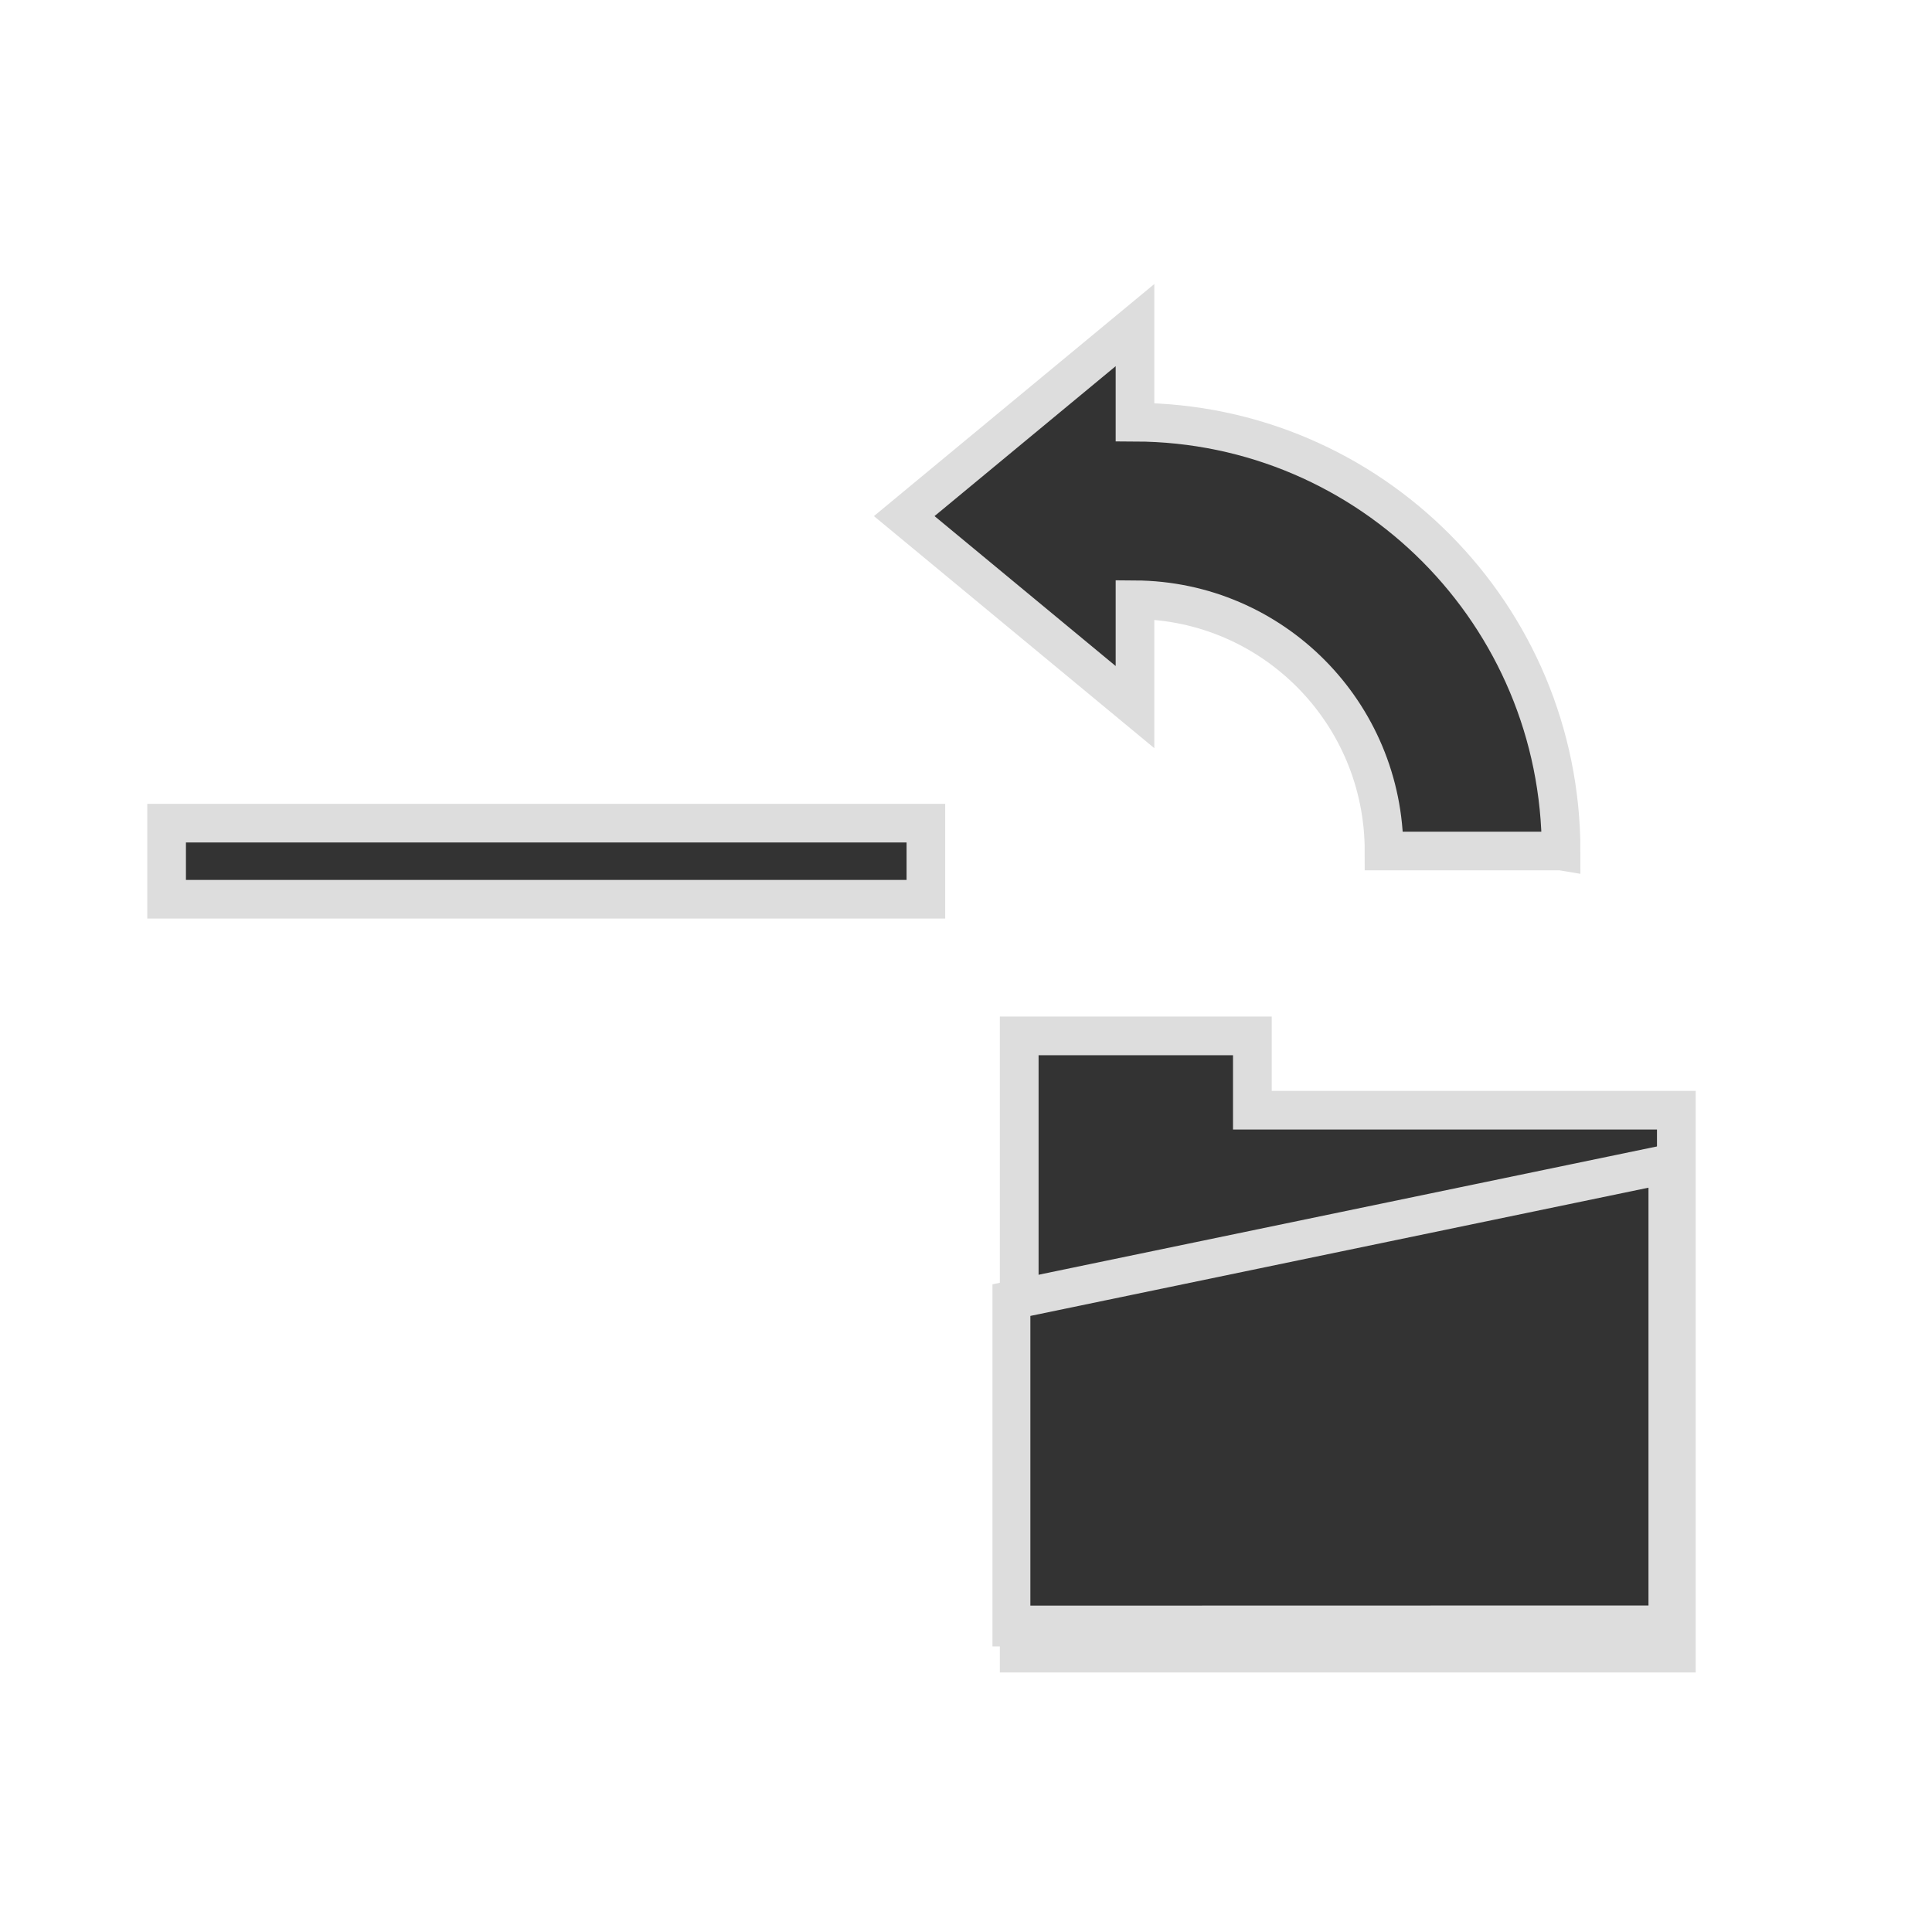 <?xml version="1.0" encoding="UTF-8" standalone="no"?>
<svg
   inkscape:export-ydpi="96"
   inkscape:export-xdpi="96"
   inkscape:export-filename="C:\Users\iffn1\Documents\UnityProjects\iffnsCastleBuilder\Assets\iffnsCastleBuilder\Builder\UI\Icons\Dark\LoadNew.png"
   sodipodi:docname="LoadNew.svg"
   inkscape:version="1.1 (c68e22c387, 2021-05-23)"
   id="svg1397"
   version="1.1"
   viewBox="0 0 100 100"
   height="100mm"
   width="100mm"
   xmlns:inkscape="http://www.inkscape.org/namespaces/inkscape"
   xmlns:sodipodi="http://sodipodi.sourceforge.net/DTD/sodipodi-0.dtd"
   xmlns="http://www.w3.org/2000/svg"
   xmlns:svg="http://www.w3.org/2000/svg"
   xmlns:rdf="http://www.w3.org/1999/02/22-rdf-syntax-ns#"
   xmlns:cc="http://creativecommons.org/ns#"
   xmlns:dc="http://purl.org/dc/elements/1.1/">
  <defs
     id="defs1391">
    <marker
       inkscape:isstock="true"
       style="overflow:visible"
       id="Arrow1Lstart"
       refX="0.0"
       refY="0.0"
       orient="auto"
       inkscape:stockid="Arrow1Lstart">
      <path
         transform="scale(0.8) translate(12.5,0)"
         style="fill-rule:evenodd;stroke:#000000;stroke-width:1.0pt"
         d="M 0.0,0.0 L 5.0,-5.0 L -12.5,0.0 L 5.0,5.0 L 0.0,0.0 z "
         id="path2844" />
    </marker>
    <linearGradient
       id="linearGradient3996"
       inkscape:swatch="solid">
      <stop
         style="stop-color:#333333;stop-opacity:1;"
         offset="0"
         id="stop3994" />
    </linearGradient>
  </defs>
  <sodipodi:namedview
     inkscape:window-maximized="1"
     inkscape:window-y="-8"
     inkscape:window-x="-8"
     inkscape:window-height="1017"
     inkscape:window-width="1920"
     showgrid="false"
     inkscape:document-rotation="0"
     inkscape:current-layer="g2331"
     inkscape:document-units="mm"
     inkscape:cy="243.92857"
     inkscape:cx="185.35714"
     inkscape:zoom="1.4"
     inkscape:pageshadow="2"
     inkscape:pageopacity="0.0"
     borderopacity="1.0"
     bordercolor="#666666"
     pagecolor="#ffffff"
     id="base"
     inkscape:pagecheckerboard="0" />
  <g
     id="layer1"
     inkscape:groupmode="layer"
     inkscape:label="Layer 1">
    <g
       id="g2331"
       transform="translate(-473.97,-992.242)"
       style="display:inline">
      <g
         id="g2184-6"
         transform="matrix(0.797,0,0,0.796,282.355,223.301)"
         style="display:inline;stroke-width:1.256">
        <path
           id="rect1643-9-9"
           style="display:inline;fill:#333333;fill-opacity:1;stroke:#dddddd;stroke-width:9.491;stroke-miterlimit:4;stroke-dasharray:none;stroke-opacity:1;paint-order:fill markers stroke"
           d="m 1157.025,3899.486 v 151.459 h 161.041 v -133.219 h -103.903 v -18.241 z"
           transform="scale(0.265)"
           sodipodi:nodetypes="ccccccc" />
        <path
           id="rect1643-9-1-6"
           style="display:inline;fill:#333333;fill-opacity:1;stroke:#dddddd;stroke-width:2.56;stroke-miterlimit:4;stroke-dasharray:none;stroke-opacity:1;paint-order:fill markers stroke"
           d="m 318.196,1137.414 44.288,3.24 10e-6,30.034 -44.288,-12.081 z"
           sodipodi:nodetypes="ccccc"
           transform="matrix(0.962,-0.273,0,1,0,0)" />
      </g>
      <path
         id="rect1565-6-9-1"
         style="display:inline;fill:#333333;fill-opacity:1;stroke:#dddddd;stroke-width:2;stroke-miterlimit:4;stroke-dasharray:none;stroke-opacity:1;paint-order:fill markers stroke"
         d="m 554.771,1036.29 h -9.164 c 0,-7.153 -5.759,-12.963 -12.89,-13.005 v 5.556 l -11.944,-9.886 11.944,-9.886 v 5.024 c 12.193,0.042 22.055,9.968 22.055,22.197 z"
         sodipodi:nodetypes="cccccccc" />
      <rect
         style="fill:#333333;fill-opacity:1;stroke:#dddddd;stroke-width:2;stroke-miterlimit:4;stroke-dasharray:none;stroke-opacity:1;paint-order:fill markers stroke"
         id="rect1643-1"
         width="39.3"
         height="3.939"
         x="482.594"
         y="1034.848" />
    </g>
  </g>
</svg>
